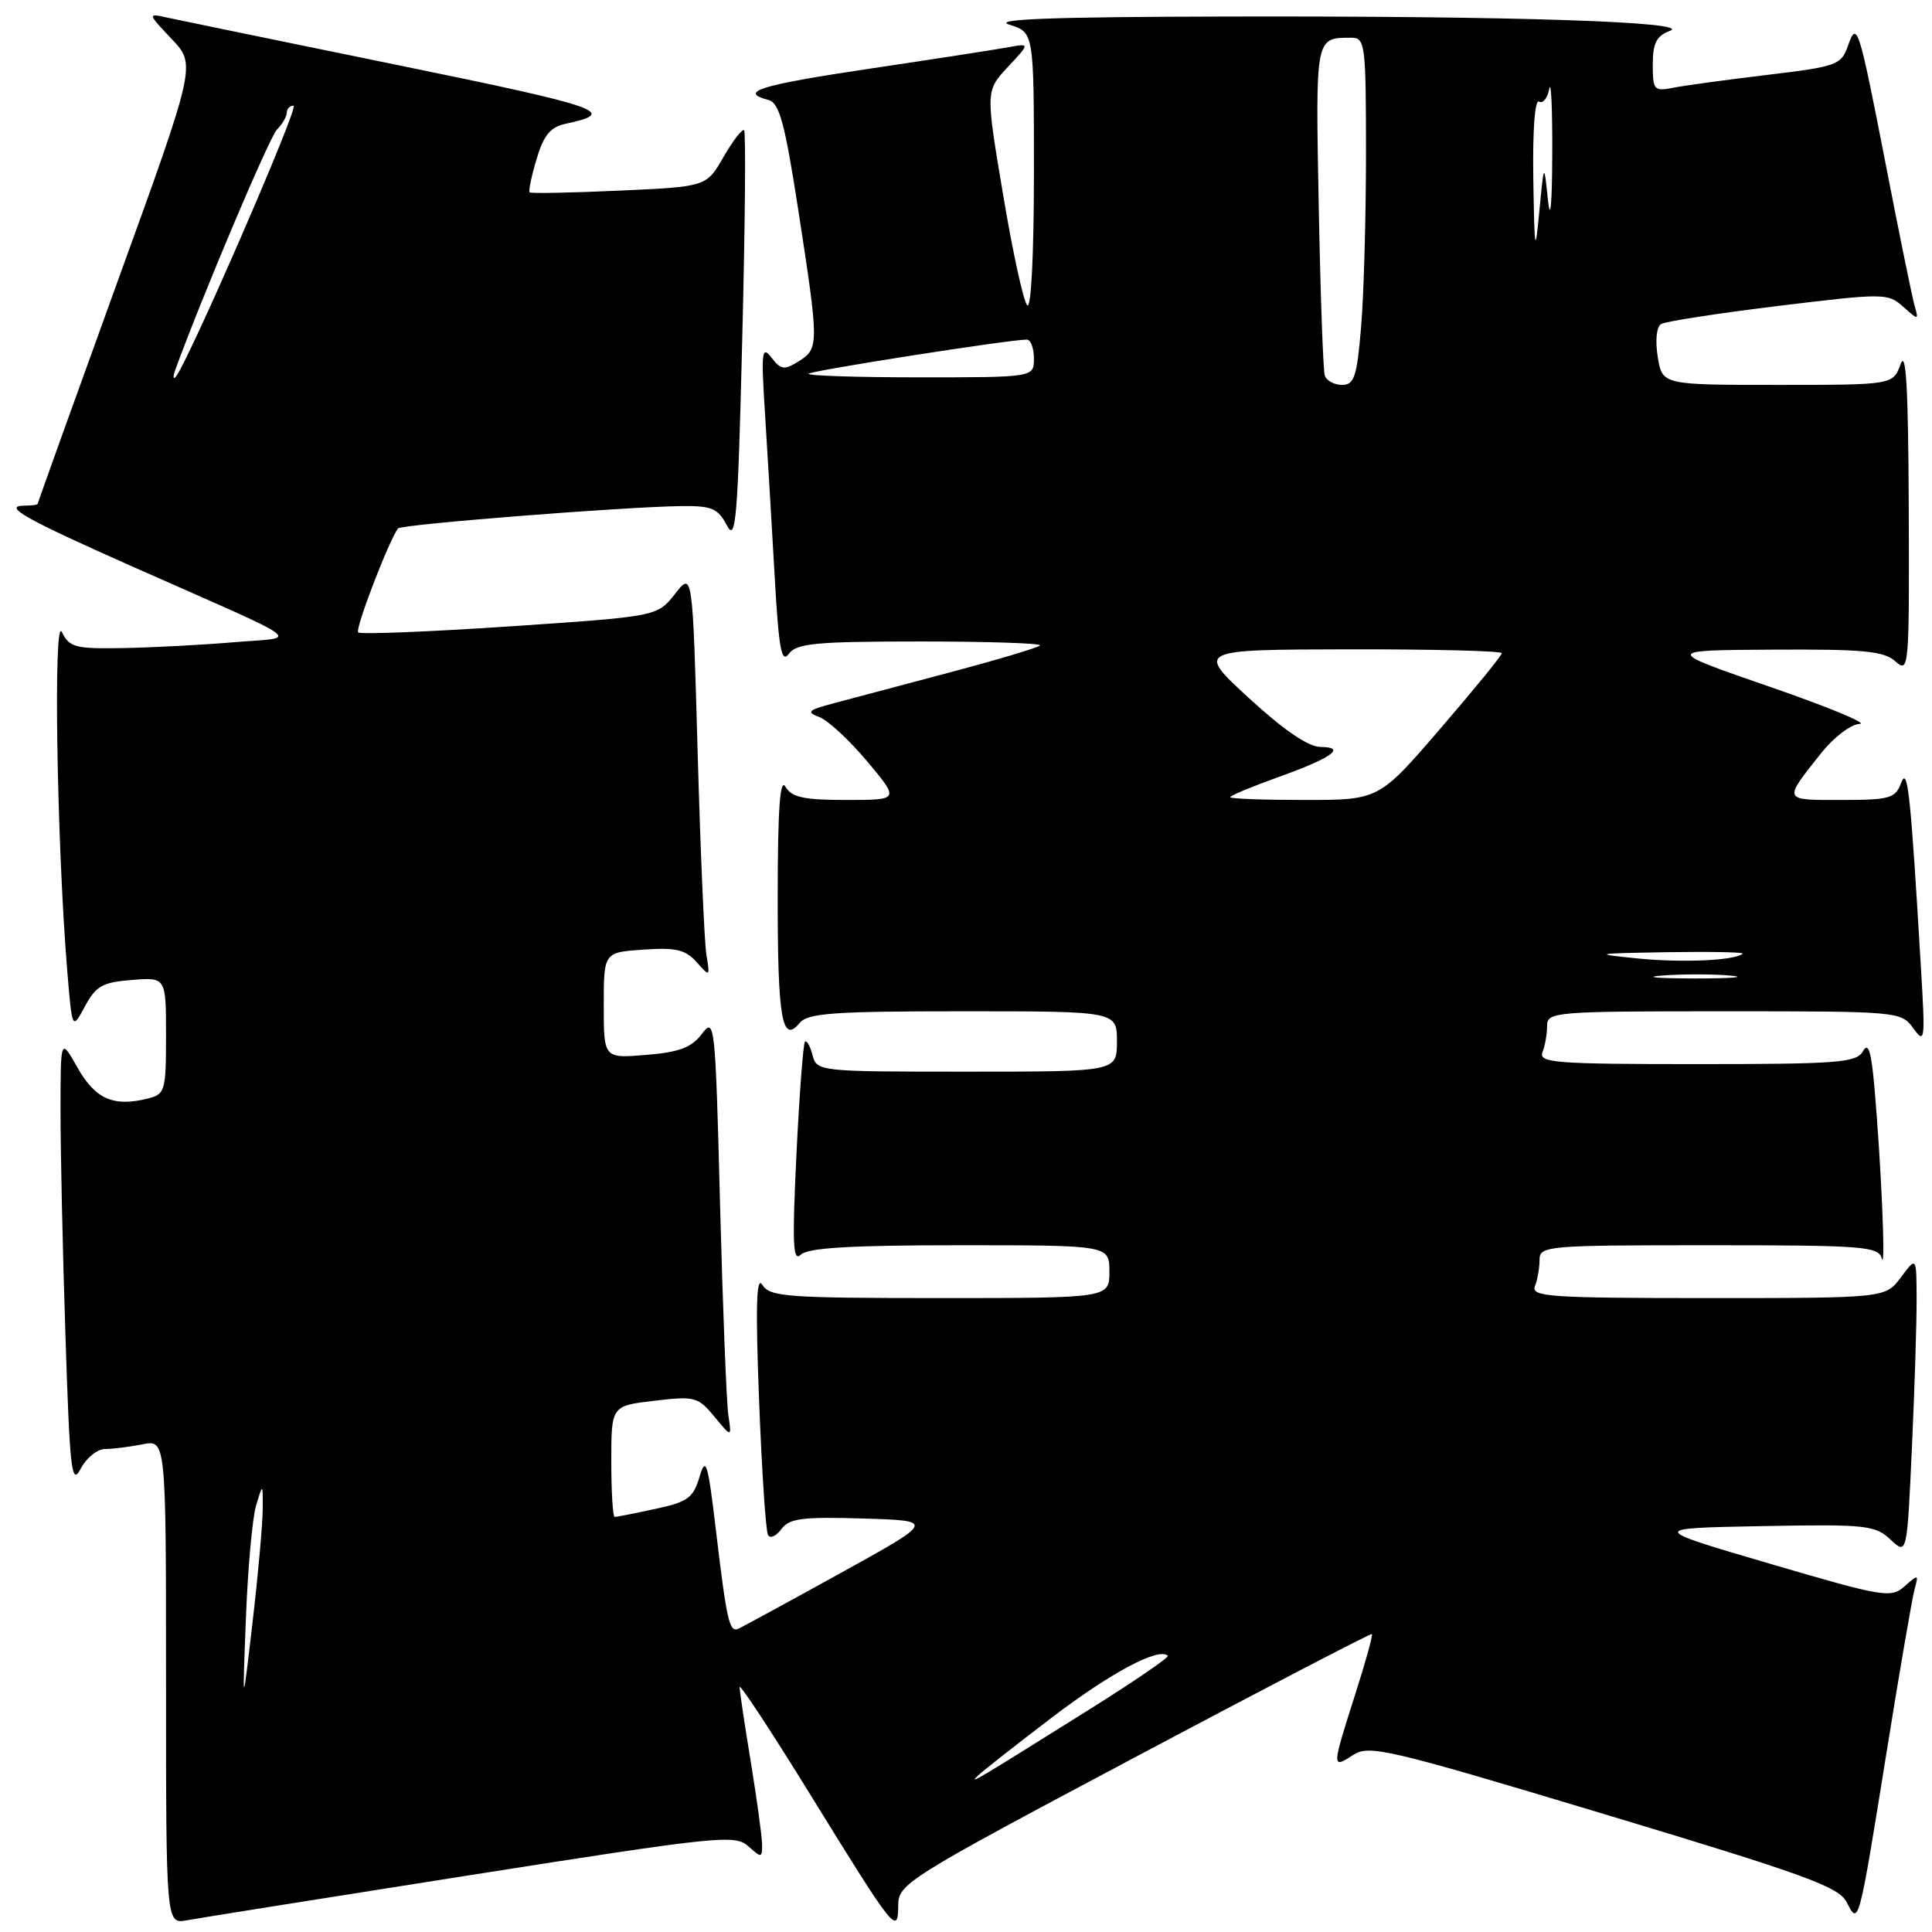 <?xml version="1.0" encoding="UTF-8" standalone="no"?>
<!DOCTYPE svg PUBLIC "-//W3C//DTD SVG 1.1//EN" "http://www.w3.org/Graphics/SVG/1.1/DTD/svg11.dtd" >
<svg xmlns="http://www.w3.org/2000/svg" xmlns:xlink="http://www.w3.org/1999/xlink" version="1.1" viewBox="0 0 256 256">
 <g >
 <path fill="currentColor"
d=" M 62.40 248.45 C 95.18 243.29 97.41 243.06 99.15 244.63 C 100.89 246.21 101.00 246.20 100.98 244.40 C 100.97 243.36 100.30 238.45 99.49 233.50 C 98.67 228.55 98.01 224.07 98.00 223.55 C 98.00 223.02 102.27 229.52 107.49 237.99 C 118.54 255.90 118.99 256.47 119.02 252.45 C 119.04 249.61 120.16 248.91 150.27 232.91 C 167.45 223.78 181.63 216.41 181.78 216.52 C 181.94 216.64 180.93 220.28 179.54 224.61 C 176.46 234.28 176.45 234.40 179.29 232.55 C 181.41 231.16 183.78 231.71 212.54 240.37 C 239.29 248.42 243.66 250.01 244.70 252.06 C 246.28 255.19 246.28 255.22 250.01 232.00 C 251.73 221.28 253.40 211.60 253.71 210.50 C 254.24 208.60 254.17 208.59 252.37 210.19 C 250.57 211.79 249.61 211.63 234.48 207.19 C 218.50 202.50 218.50 202.50 233.41 202.22 C 247.28 201.96 248.46 202.09 250.50 204.00 C 252.69 206.05 252.69 206.05 253.34 191.78 C 253.70 183.92 253.98 175.03 253.96 172.00 C 253.94 166.50 253.94 166.50 251.88 169.25 C 249.83 172.00 249.83 172.00 226.31 172.00 C 205.27 172.00 202.85 171.83 203.39 170.42 C 203.73 169.55 204.00 167.97 204.00 166.92 C 204.00 165.08 204.99 165.00 226.43 165.00 C 246.93 165.00 248.90 165.15 249.35 166.75 C 249.89 168.67 249.27 154.32 248.37 144.05 C 247.94 139.26 247.56 138.04 246.85 139.30 C 246.00 140.81 243.60 141.00 224.84 141.00 C 206.05 141.00 203.85 140.83 204.39 139.42 C 204.73 138.55 205.00 136.97 205.00 135.92 C 205.00 134.08 206.00 134.00 228.44 134.00 C 251.60 134.00 251.91 134.03 253.52 136.25 C 255.06 138.37 255.11 137.92 254.55 128.50 C 253.16 105.00 252.78 101.44 251.91 103.75 C 251.14 105.79 250.41 106.00 243.97 106.00 C 236.17 106.00 236.24 106.18 241.35 99.75 C 243.00 97.68 245.27 95.96 246.42 95.92 C 247.56 95.88 242.20 93.66 234.50 91.00 C 220.50 86.16 220.50 86.16 234.92 86.08 C 247.01 86.01 249.64 86.27 251.17 87.65 C 252.94 89.25 253.00 88.57 252.92 67.40 C 252.86 51.50 252.57 46.25 251.84 48.25 C 250.83 51.00 250.83 51.00 235.55 51.00 C 220.26 51.00 220.26 51.00 219.66 47.29 C 219.31 45.14 219.49 43.31 220.10 42.94 C 220.67 42.59 227.65 41.51 235.61 40.54 C 249.67 38.83 250.15 38.83 252.18 40.64 C 254.22 42.46 254.25 42.46 253.69 40.50 C 253.38 39.40 251.72 31.30 250.01 22.50 C 246.26 3.26 246.07 2.64 244.84 6.13 C 243.97 8.61 243.33 8.83 234.21 9.92 C 228.87 10.56 223.26 11.32 221.75 11.62 C 219.16 12.13 219.00 11.95 219.00 8.55 C 219.00 5.72 219.49 4.76 221.25 4.10 C 224.52 2.89 200.34 2.10 162.50 2.19 C 139.27 2.24 131.39 2.54 133.75 3.27 C 137.00 4.29 137.00 4.29 137.00 22.84 C 137.00 33.79 136.63 41.01 136.11 40.45 C 135.61 39.93 134.17 33.32 132.91 25.76 C 130.60 12.03 130.60 12.03 133.55 8.87 C 136.50 5.72 136.50 5.72 133.50 6.28 C 131.85 6.58 123.64 7.85 115.25 9.10 C 100.75 11.26 97.75 12.18 101.80 13.24 C 103.28 13.62 103.98 16.21 105.82 28.10 C 108.53 45.70 108.53 46.19 105.82 47.88 C 103.92 49.07 103.47 49.01 102.21 47.37 C 100.93 45.72 100.84 46.61 101.38 55.00 C 101.71 60.23 102.28 69.85 102.65 76.39 C 103.19 85.99 103.55 87.97 104.52 86.64 C 105.55 85.24 108.06 85.00 122.03 85.00 C 131.00 85.00 138.09 85.24 137.80 85.53 C 137.50 85.83 132.14 87.43 125.88 89.09 C 119.62 90.75 112.70 92.59 110.50 93.18 C 107.05 94.09 106.79 94.35 108.58 95.02 C 109.72 95.45 112.57 98.10 114.92 100.90 C 119.19 106.00 119.19 106.00 112.14 106.00 C 106.49 106.00 104.90 105.65 104.08 104.25 C 103.36 103.01 103.06 107.15 103.05 118.50 C 103.03 135.00 103.61 138.38 105.96 135.55 C 107.04 134.24 110.45 134.00 127.62 134.00 C 148.00 134.00 148.00 134.00 148.00 138.00 C 148.00 142.00 148.00 142.00 128.12 142.00 C 108.45 142.00 108.23 141.98 107.66 139.79 C 107.34 138.58 106.89 137.79 106.66 138.04 C 106.43 138.29 105.92 145.03 105.53 153.00 C 104.96 164.82 105.06 167.27 106.11 166.25 C 107.05 165.34 112.71 165.00 127.20 165.00 C 147.00 165.00 147.00 165.00 147.00 168.50 C 147.00 172.00 147.00 172.00 124.55 172.00 C 104.25 172.00 102.00 171.83 101.01 170.25 C 100.22 168.97 100.10 173.10 100.58 185.50 C 100.94 194.85 101.47 202.91 101.77 203.40 C 102.06 203.90 102.86 203.54 103.54 202.61 C 104.58 201.19 106.30 200.97 114.36 201.21 C 123.94 201.50 123.94 201.50 111.27 208.50 C 104.30 212.35 98.24 215.65 97.80 215.83 C 96.65 216.31 96.29 214.72 94.89 203.00 C 93.80 193.76 93.53 192.88 92.69 195.69 C 91.86 198.49 91.13 199.02 86.82 199.94 C 84.12 200.53 81.70 201.00 81.45 201.00 C 81.20 201.00 81.00 197.69 81.00 193.64 C 81.00 186.28 81.00 186.28 86.69 185.61 C 92.07 184.97 92.50 185.09 94.67 187.72 C 96.96 190.50 96.96 190.50 96.51 187.50 C 96.26 185.85 95.77 173.29 95.41 159.58 C 94.79 135.53 94.70 134.74 93.01 136.99 C 91.64 138.80 90.02 139.42 85.63 139.78 C 80.00 140.25 80.00 140.25 80.00 133.22 C 80.00 126.19 80.00 126.19 85.25 125.83 C 89.55 125.53 90.83 125.83 92.30 127.48 C 94.07 129.47 94.09 129.46 93.60 126.50 C 93.33 124.85 92.81 112.75 92.44 99.61 C 91.77 75.72 91.77 75.72 89.44 78.70 C 87.10 81.68 87.10 81.68 67.54 83.00 C 56.78 83.72 47.75 84.08 47.46 83.79 C 47.02 83.35 51.58 71.48 52.75 70.02 C 53.17 69.48 82.65 67.16 90.22 67.06 C 94.32 67.01 95.11 67.34 96.31 69.61 C 97.51 71.91 97.76 68.91 98.35 44.96 C 98.73 29.97 98.84 17.50 98.60 17.26 C 98.36 17.02 97.14 18.61 95.88 20.78 C 93.61 24.74 93.61 24.74 82.05 25.26 C 75.70 25.55 70.36 25.65 70.18 25.49 C 70.01 25.33 70.42 23.34 71.10 21.07 C 72.04 17.92 72.94 16.83 74.91 16.41 C 81.96 14.91 79.96 14.21 52.83 8.65 C 37.25 5.46 23.38 2.60 22.00 2.30 C 19.56 1.75 19.58 1.82 22.74 5.16 C 25.99 8.58 25.99 8.58 15.49 37.54 C 9.72 53.47 5.00 66.61 5.00 66.75 C 5.00 66.89 4.23 67.00 3.30 67.00 C 0.20 67.00 3.26 68.73 17.50 75.05 C 41.38 85.63 39.67 84.36 31.00 85.10 C 26.88 85.45 20.31 85.80 16.40 85.87 C 9.97 85.99 9.20 85.79 8.20 83.75 C 7.05 81.40 7.52 111.56 8.90 128.50 C 9.56 136.50 9.56 136.50 11.25 133.35 C 12.70 130.65 13.59 130.15 17.47 129.85 C 22.00 129.49 22.00 129.49 22.00 137.22 C 22.00 144.56 21.87 144.99 19.60 145.56 C 15.06 146.70 12.64 145.65 10.29 141.50 C 8.03 137.50 8.03 137.50 8.02 147.00 C 8.01 152.22 8.30 165.66 8.67 176.86 C 9.25 194.95 9.48 196.94 10.69 194.61 C 11.45 193.18 12.89 192.00 13.91 192.00 C 14.92 192.00 17.16 191.72 18.88 191.38 C 22.00 190.75 22.00 190.75 22.00 222.85 C 22.00 254.95 22.00 254.95 24.75 254.45 C 26.26 254.17 43.20 251.47 62.40 248.45 Z  M 129.50 235.35 C 130.05 234.80 134.51 231.29 139.42 227.55 C 147.22 221.61 153.57 218.24 154.74 219.40 C 154.94 219.61 150.24 222.82 144.30 226.54 C 129.20 236.00 128.37 236.49 129.50 235.35 Z  M 32.58 214.50 C 32.83 207.90 33.44 201.15 33.93 199.50 C 34.83 196.50 34.83 196.50 34.81 200.00 C 34.80 201.93 34.20 208.68 33.46 215.00 C 32.12 226.50 32.12 226.50 32.58 214.50 Z  M 220.28 129.26 C 222.91 129.06 226.96 129.06 229.28 129.27 C 231.60 129.48 229.45 129.65 224.50 129.65 C 219.55 129.64 217.65 129.47 220.28 129.26 Z  M 217.00 127.00 C 210.93 126.39 211.19 126.33 220.92 126.17 C 226.65 126.08 231.15 126.17 230.92 126.37 C 229.88 127.28 222.94 127.59 217.00 127.00 Z  M 163.00 105.63 C 163.00 105.43 165.81 104.26 169.25 103.02 C 176.51 100.42 178.49 99.01 174.95 98.97 C 173.35 98.96 170.07 96.71 165.50 92.51 C 158.50 86.08 158.50 86.08 178.75 86.04 C 189.89 86.02 199.00 86.25 199.00 86.55 C 199.00 86.85 195.33 91.35 190.85 96.55 C 182.71 106.00 182.71 106.00 172.85 106.00 C 167.43 106.00 163.00 105.84 163.00 105.63 Z  M 175.54 49.75 C 175.32 49.06 174.96 38.96 174.74 27.29 C 174.31 4.74 174.26 5.00 179.08 5.00 C 180.89 5.00 181.00 5.88 181.00 20.35 C 181.00 28.79 180.71 39.14 180.35 43.35 C 179.80 49.95 179.45 51.00 177.82 51.00 C 176.79 51.00 175.76 50.44 175.54 49.75 Z  M 23.23 49.00 C 26.79 39.22 35.69 18.20 36.69 17.18 C 37.41 16.45 38.00 15.44 38.00 14.93 C 38.00 14.42 38.41 14.00 38.90 14.00 C 39.71 14.00 24.57 48.79 23.23 50.00 C 22.93 50.27 22.93 49.83 23.23 49.00 Z  M 107.15 49.52 C 107.58 49.09 133.73 45.00 136.05 45.00 C 136.57 45.00 137.00 46.12 137.00 47.50 C 137.00 50.00 137.00 50.00 121.83 50.00 C 113.49 50.00 106.88 49.78 107.15 49.52 Z  M 203.17 23.69 C 203.07 17.25 203.38 13.11 203.93 13.46 C 204.44 13.77 205.05 13.01 205.29 11.76 C 205.53 10.52 205.71 14.45 205.68 20.50 C 205.66 27.13 205.43 29.51 205.11 26.50 C 204.59 21.50 204.59 21.50 203.97 28.00 C 203.41 33.85 203.33 33.42 203.17 23.69 Z "/>
</g>
</svg>